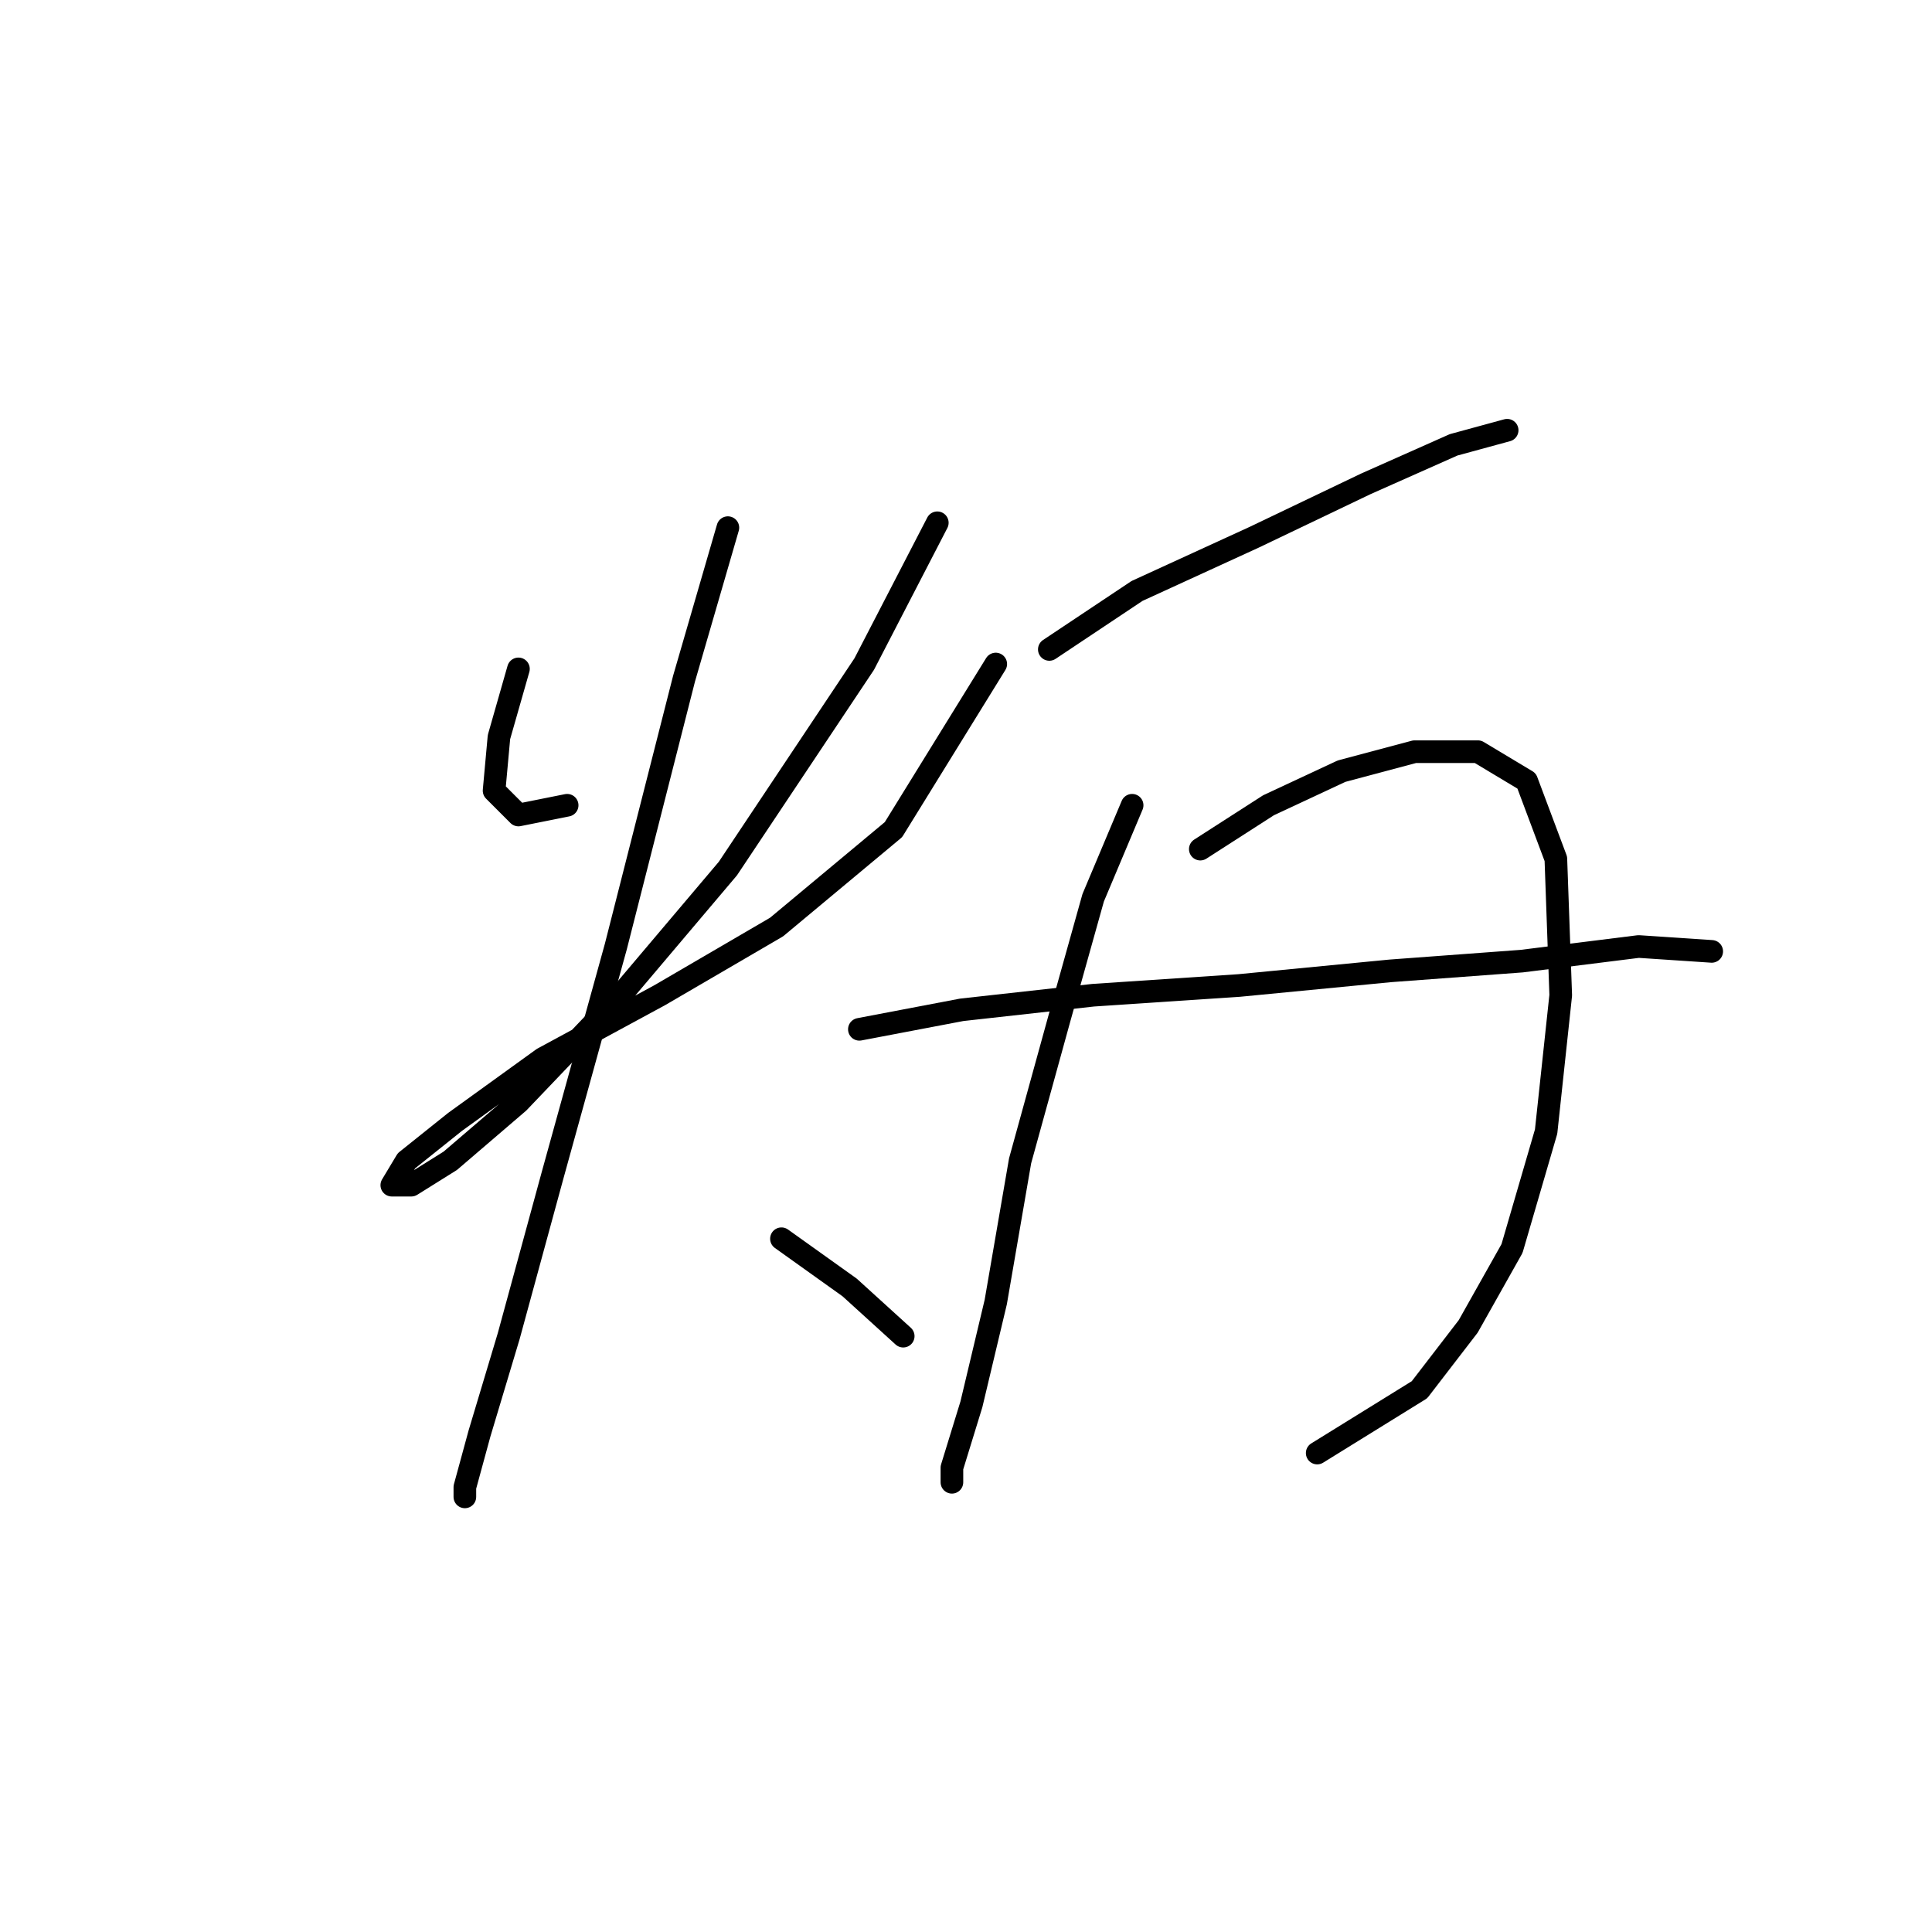 <?xml version="1.0" standalone="no"?>
    <svg width="256" height="256" xmlns="http://www.w3.org/2000/svg" version="1.1">
    <polyline stroke="black" stroke-width="3" stroke-linecap="round" fill="transparent" stroke-linejoin="round" points="68.696 88.632 66.115 97.667 65.469 104.766 68.696 107.993 75.15 106.702 75.15 106.702 " />
        <polyline stroke="black" stroke-width="3" stroke-linecap="round" fill="transparent" stroke-linejoin="round" points="124.198 69.271 114.517 87.987 96.447 115.092 82.249 131.872 68.696 146.07 59.661 153.814 54.498 157.041 51.917 157.041 53.853 153.814 60.306 148.651 71.923 140.262 87.412 131.872 102.901 122.837 118.389 109.929 131.942 87.987 131.942 87.987 " />
        <polyline stroke="black" stroke-width="3" stroke-linecap="round" fill="transparent" stroke-linejoin="round" points="96.447 69.917 90.639 89.923 81.603 125.418 73.214 155.75 67.405 177.047 63.533 189.955 61.597 197.054 61.597 198.344 61.597 198.344 " />
        <polyline stroke="black" stroke-width="3" stroke-linecap="round" fill="transparent" stroke-linejoin="round" points="103.546 164.14 112.581 170.594 119.68 177.047 119.68 177.047 " />
        <polyline stroke="black" stroke-width="3" stroke-linecap="round" fill="transparent" stroke-linejoin="round" points="139.041 86.051 150.658 78.306 166.146 71.207 180.99 64.108 192.606 58.945 199.705 57.009 199.705 57.009 " />
        <polyline stroke="black" stroke-width="3" stroke-linecap="round" fill="transparent" stroke-linejoin="round" points="150.012 106.702 144.849 118.964 140.332 135.099 135.169 153.814 131.942 172.53 128.715 186.083 126.134 194.472 126.134 196.408 126.134 196.408 " />
        <polyline stroke="black" stroke-width="3" stroke-linecap="round" fill="transparent" stroke-linejoin="round" points="159.047 112.511 168.083 106.702 177.763 102.185 187.443 99.603 195.833 99.603 202.287 103.476 206.159 113.802 206.805 131.872 204.868 149.942 200.351 165.431 194.543 175.757 188.089 184.146 174.536 192.536 174.536 192.536 " />
        <polyline stroke="black" stroke-width="3" stroke-linecap="round" fill="transparent" stroke-linejoin="round" points="113.872 136.389 127.424 133.808 144.849 131.872 164.21 130.581 184.217 128.645 201.642 127.354 217.13 125.418 226.811 126.063 226.811 126.063 " />
        </svg>